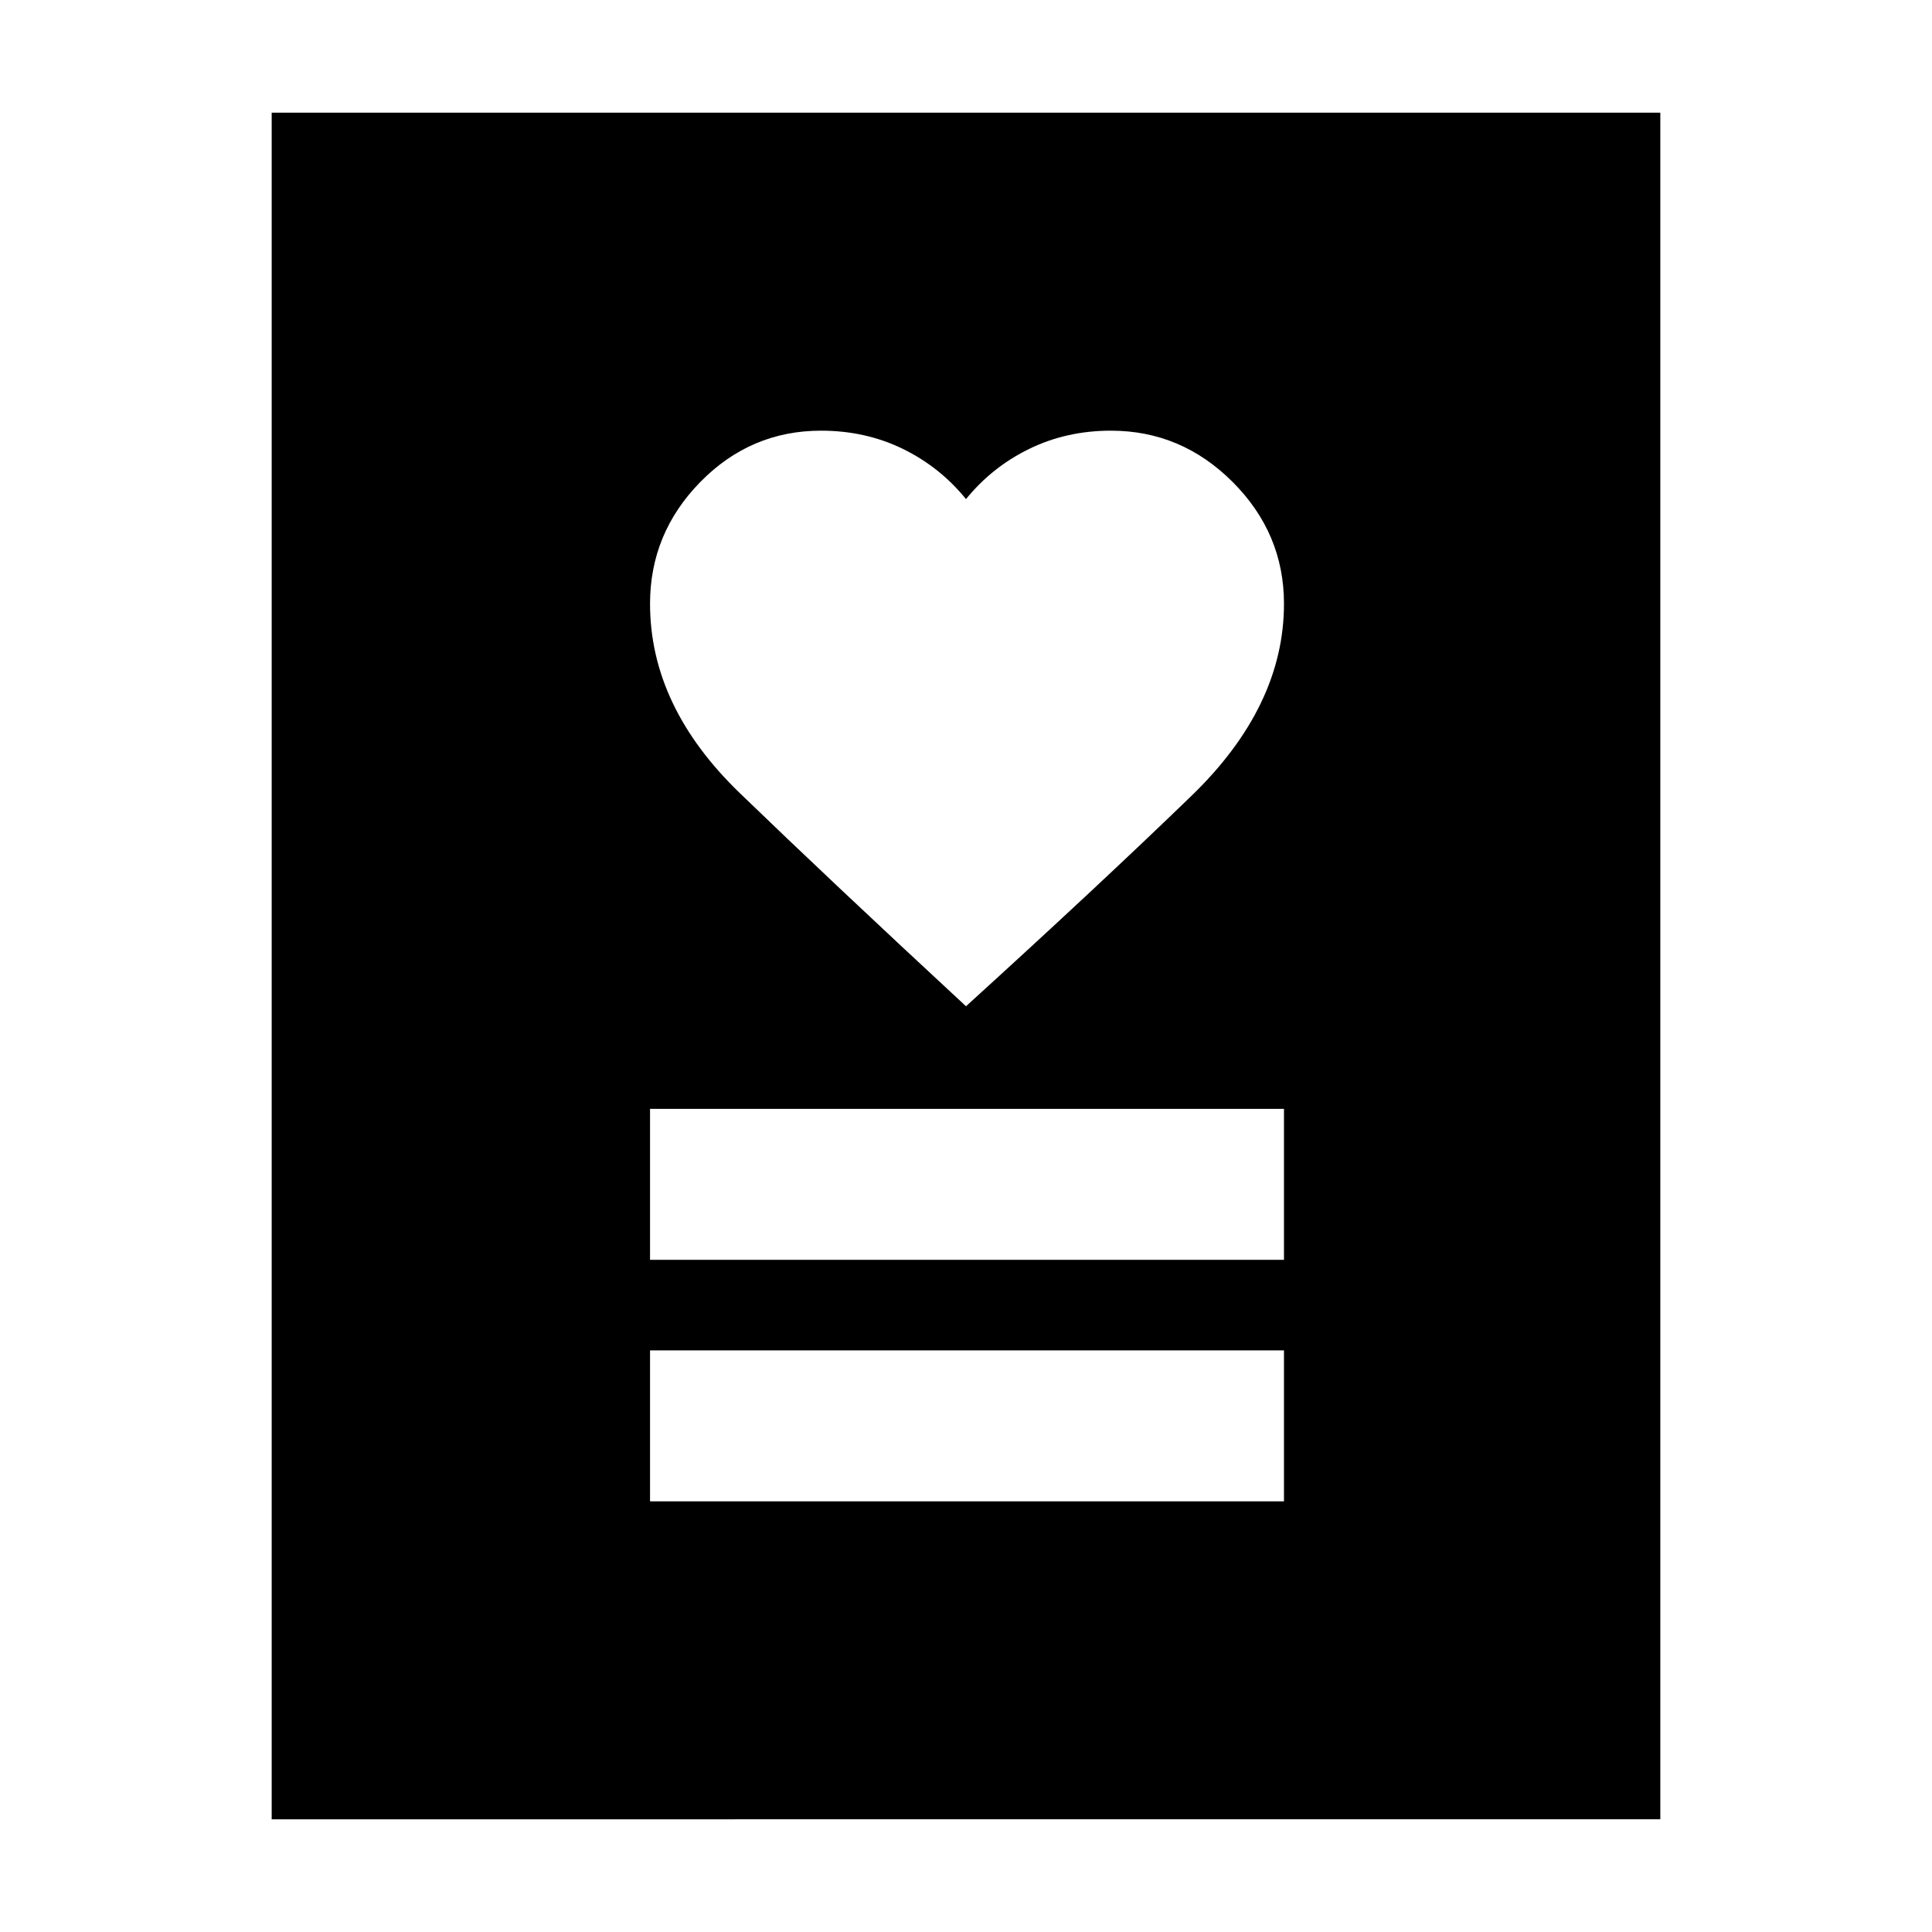 <svg xmlns="http://www.w3.org/2000/svg" height="24" width="24"><path d="M8.075 18.65h7.875v-1.875H8.075Zm0-3h7.875v-1.875H8.075ZM12 12.5q1.65-1.5 2.8-2.613 1.15-1.112 1.15-2.387 0-.875-.638-1.513-.637-.637-1.512-.637-.55 0-1.012.225-.463.225-.788.625-.325-.4-.787-.625-.463-.225-1.013-.225-.875 0-1.5.637-.625.638-.625 1.513 0 1.275 1.113 2.35Q10.3 10.925 12 12.5ZM3.375 22.6V1.4h17.25v21.2Z"/></svg>